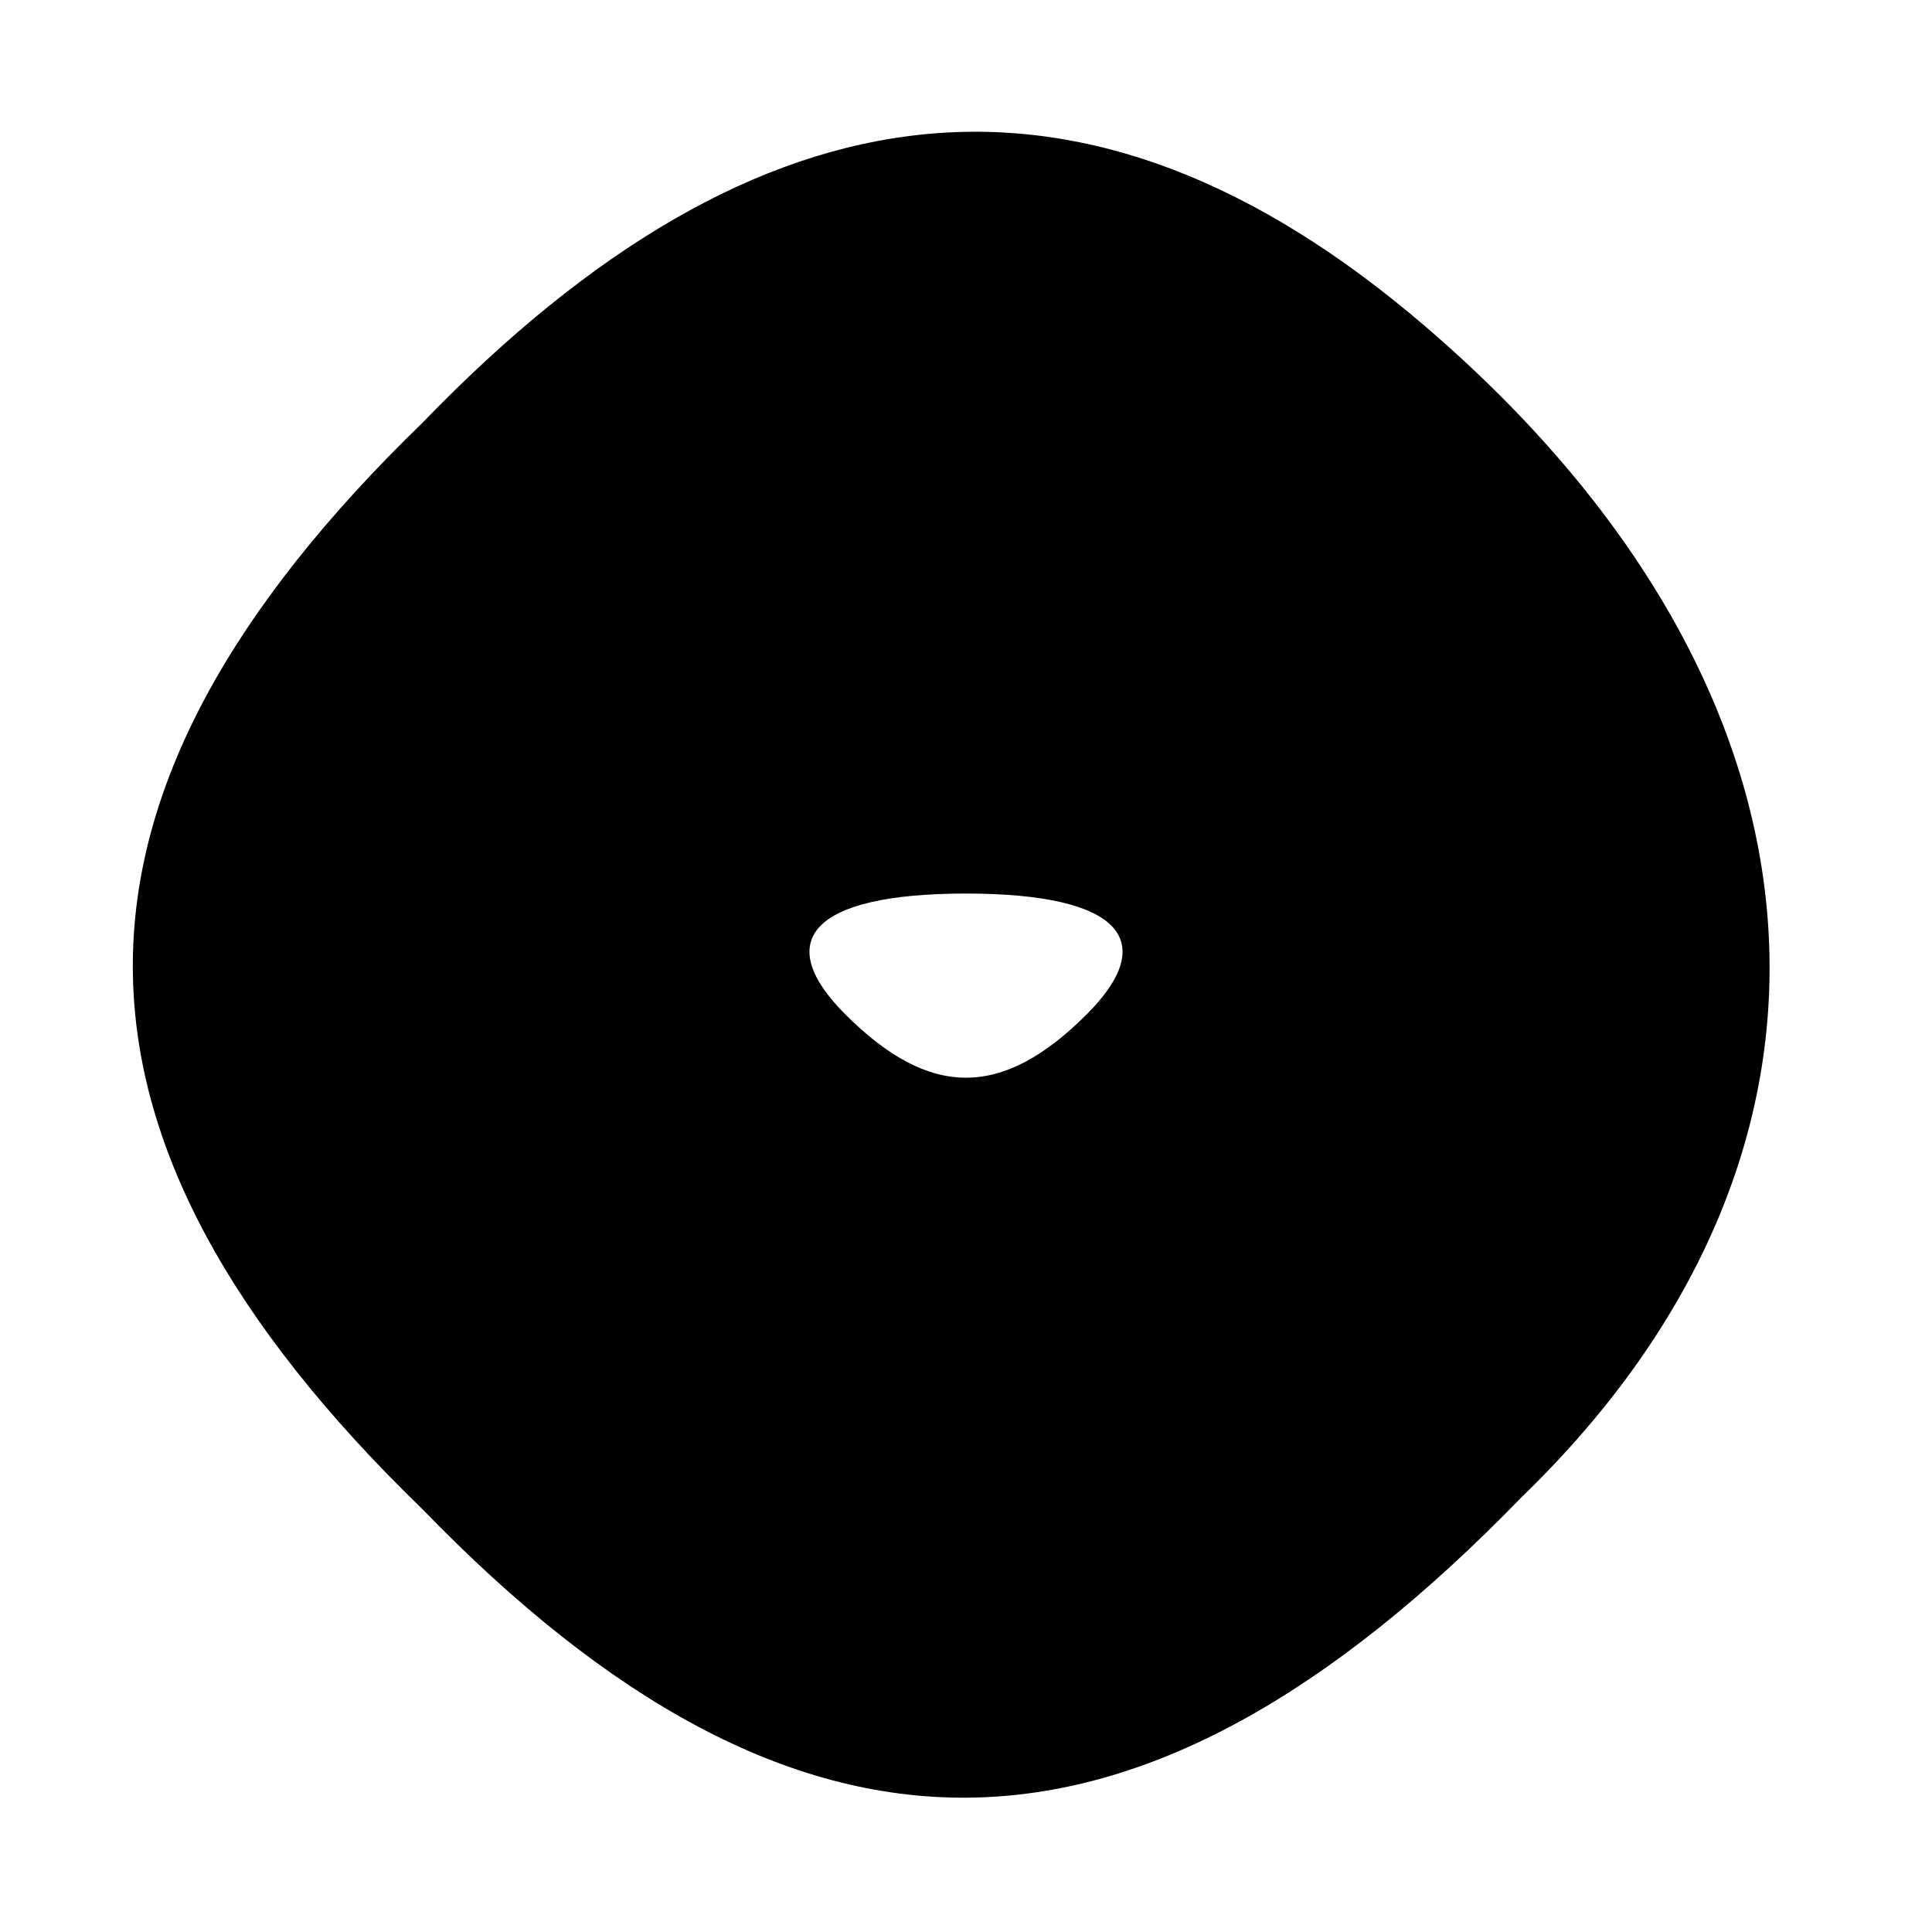 <?xml version="1.0" standalone="no"?>
<!DOCTYPE svg PUBLIC "-//W3C//DTD SVG 20010904//EN"
 "http://www.w3.org/TR/2001/REC-SVG-20010904/DTD/svg10.dtd">
<svg version="1.0" xmlns="http://www.w3.org/2000/svg"
 width="16pt" height="16pt" viewBox="0 0 16 16"
 preserveAspectRatio="xMidYMid meet">

<g transform="translate(0,16) scale(0.1,-0.1)"
fill="#000000" stroke="none">
<path d="M35 125 c-32 -31 -32 -59 0 -90 31 -32 59 -32 91 1 30 29 27 67 -8
97 -28 24 -55 21 -83 -8z m55 -49 c-7 -7 -13 -7 -20 0 -6 6 -3 10 10 10 13 0
16 -4 10 -10z"/>
</g>
</svg>
